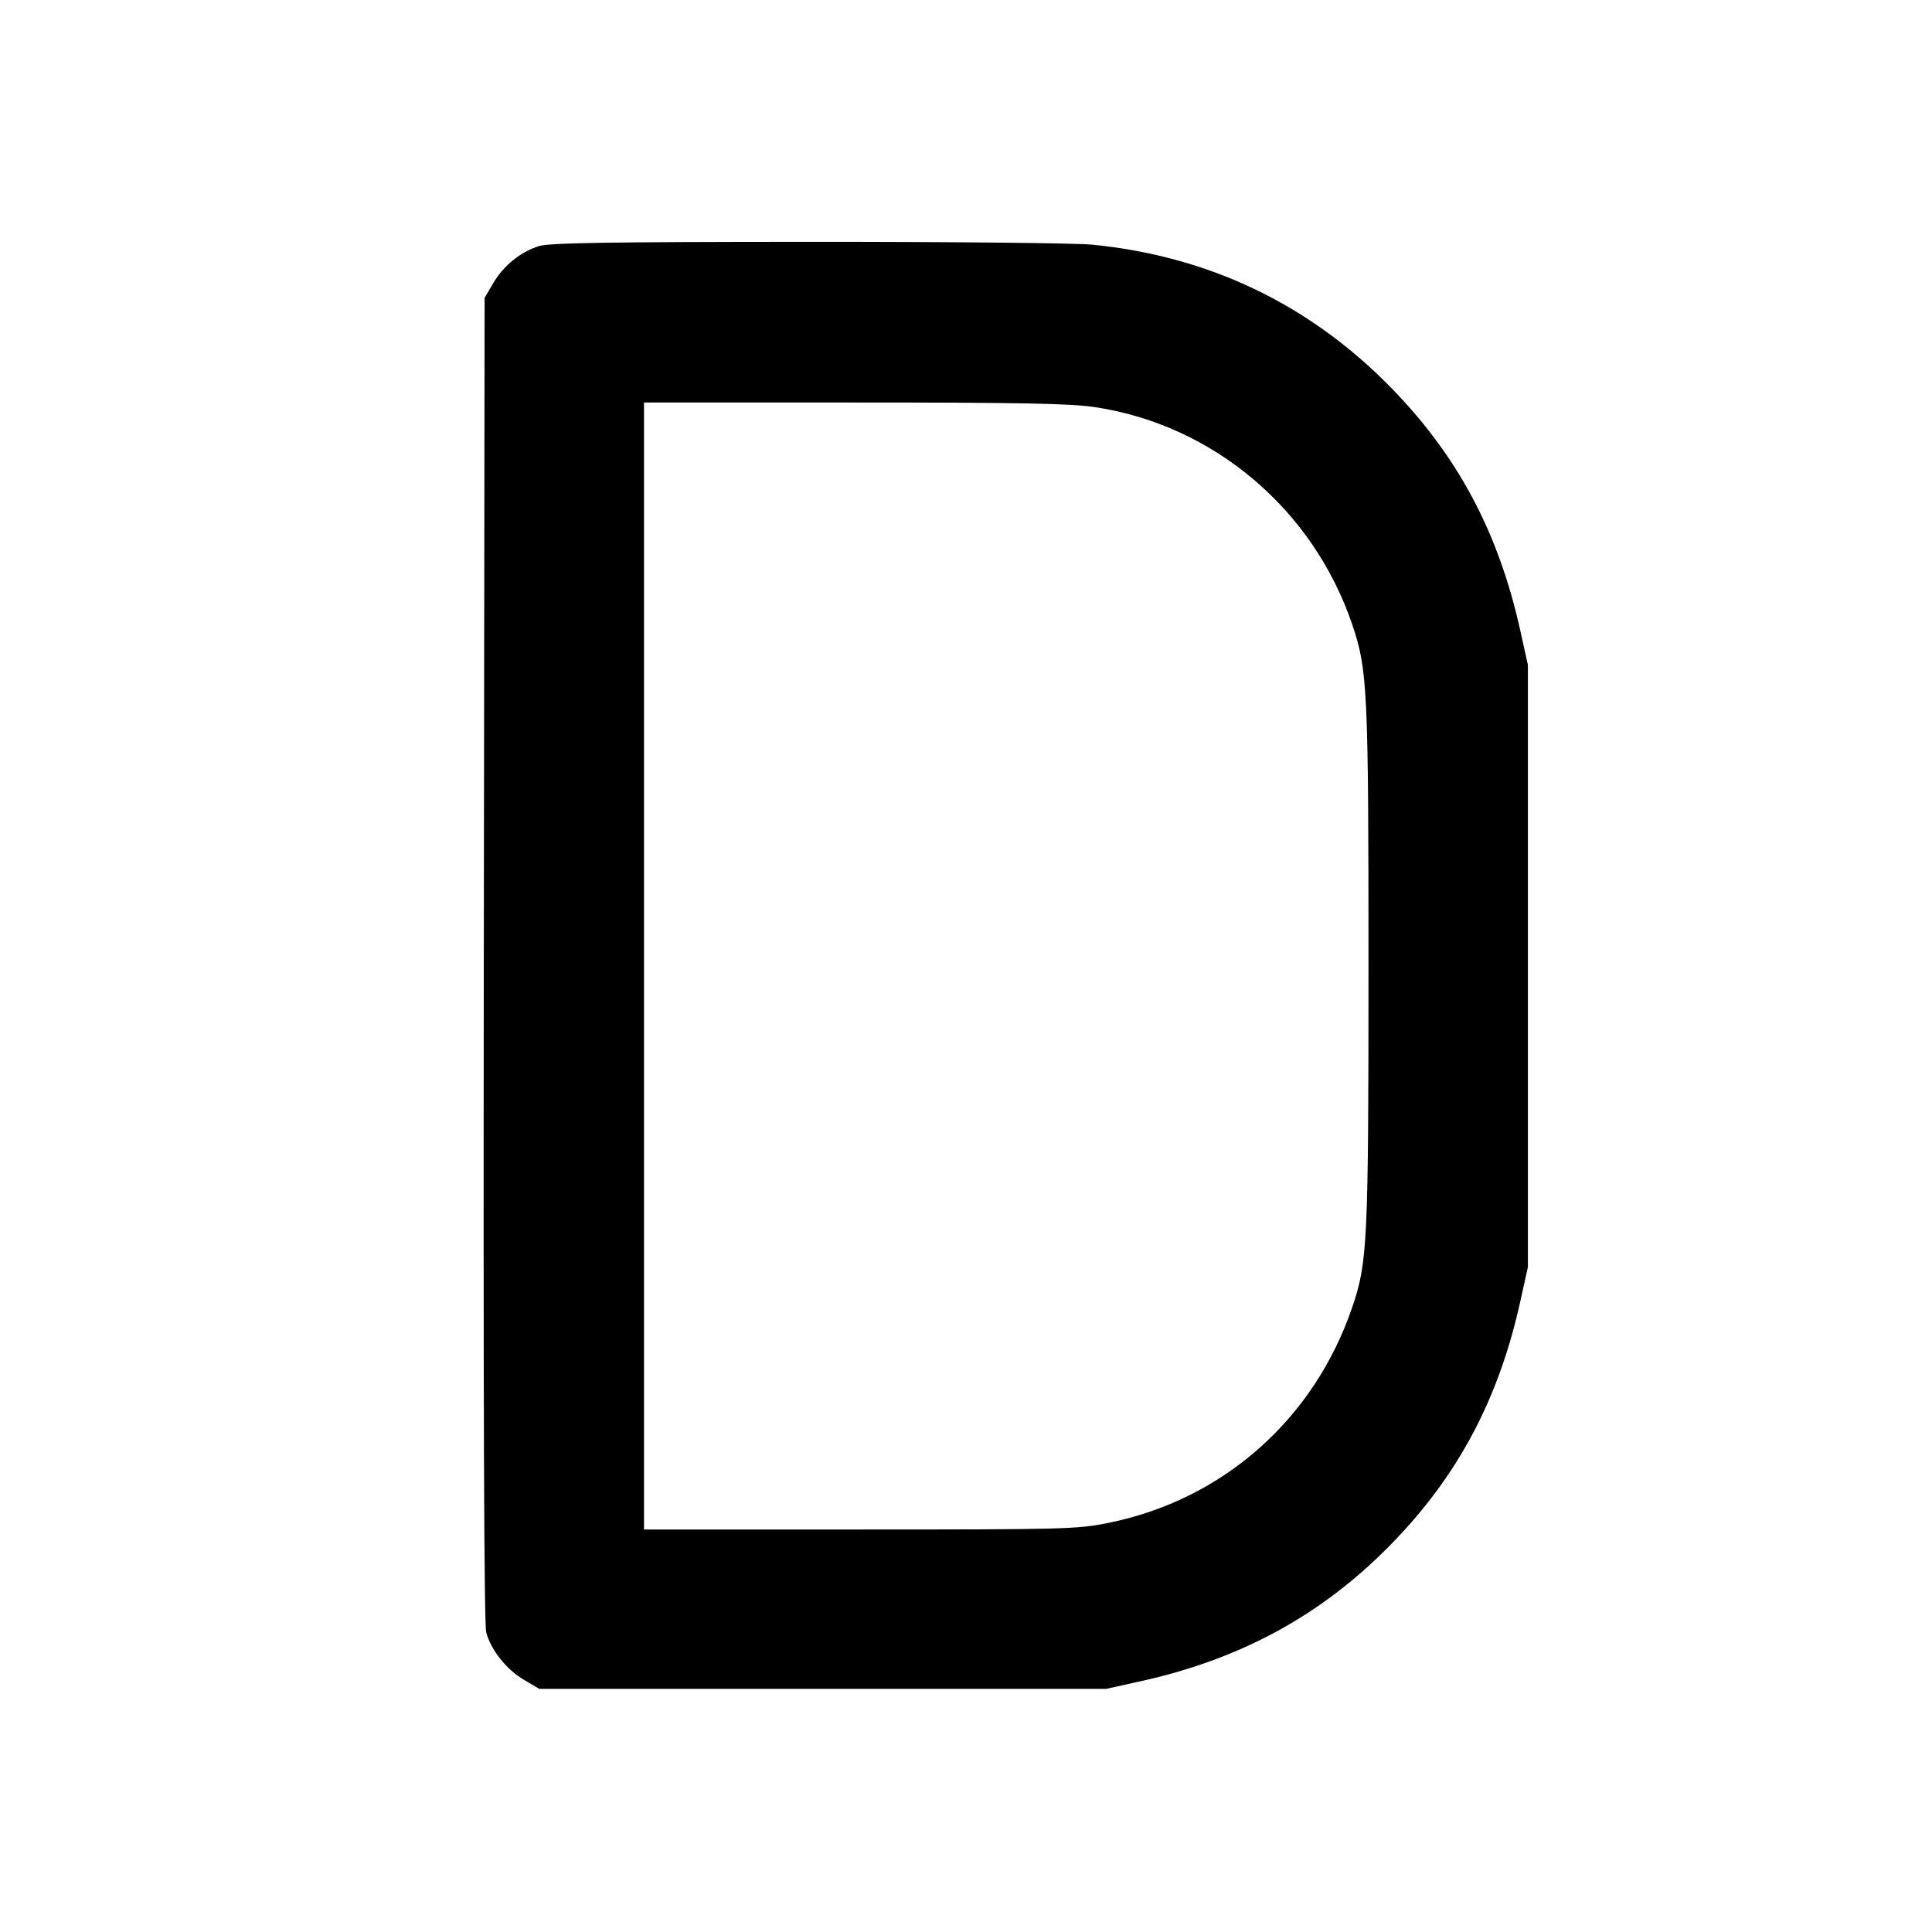 <svg xmlns="http://www.w3.org/2000/svg" width="24" height="24" viewBox="0 0 24 24" fill="none" stroke="currentColor" stroke-width="2" stroke-linecap="round" stroke-linejoin="round"><path d="M6.695 3.057 C 6.466 3.129,6.256 3.299,6.128 3.516 L 6.020 3.700 6.010 11.914 C 6.003 17.333,6.013 20.180,6.040 20.278 C 6.099 20.498,6.291 20.739,6.508 20.867 L 6.700 20.980 10.220 20.980 L 13.740 20.980 14.160 20.887 C 15.411 20.612,16.414 20.066,17.269 19.195 C 18.107 18.342,18.618 17.384,18.887 16.160 L 18.980 15.740 18.980 12.000 L 18.980 8.260 18.887 7.840 C 18.618 6.616,18.107 5.658,17.269 4.805 C 16.258 3.775,15.009 3.180,13.564 3.039 C 13.353 3.019,11.758 3.003,10.020 3.004 C 7.551 3.005,6.824 3.017,6.695 3.057 M13.605 5.058 C 15.074 5.280,16.310 6.324,16.797 7.755 C 16.988 8.318,17.000 8.557,17.000 12.000 C 17.000 15.445,16.988 15.684,16.796 16.245 C 16.321 17.632,15.195 18.628,13.773 18.917 C 13.387 18.996,13.238 19.000,10.684 19.000 L 8.000 19.000 8.000 12.000 L 8.000 5.000 10.610 5.000 C 12.685 5.000,13.299 5.012,13.605 5.058 " stroke="none" fill-rule="evenodd" fill="black"></path></svg>